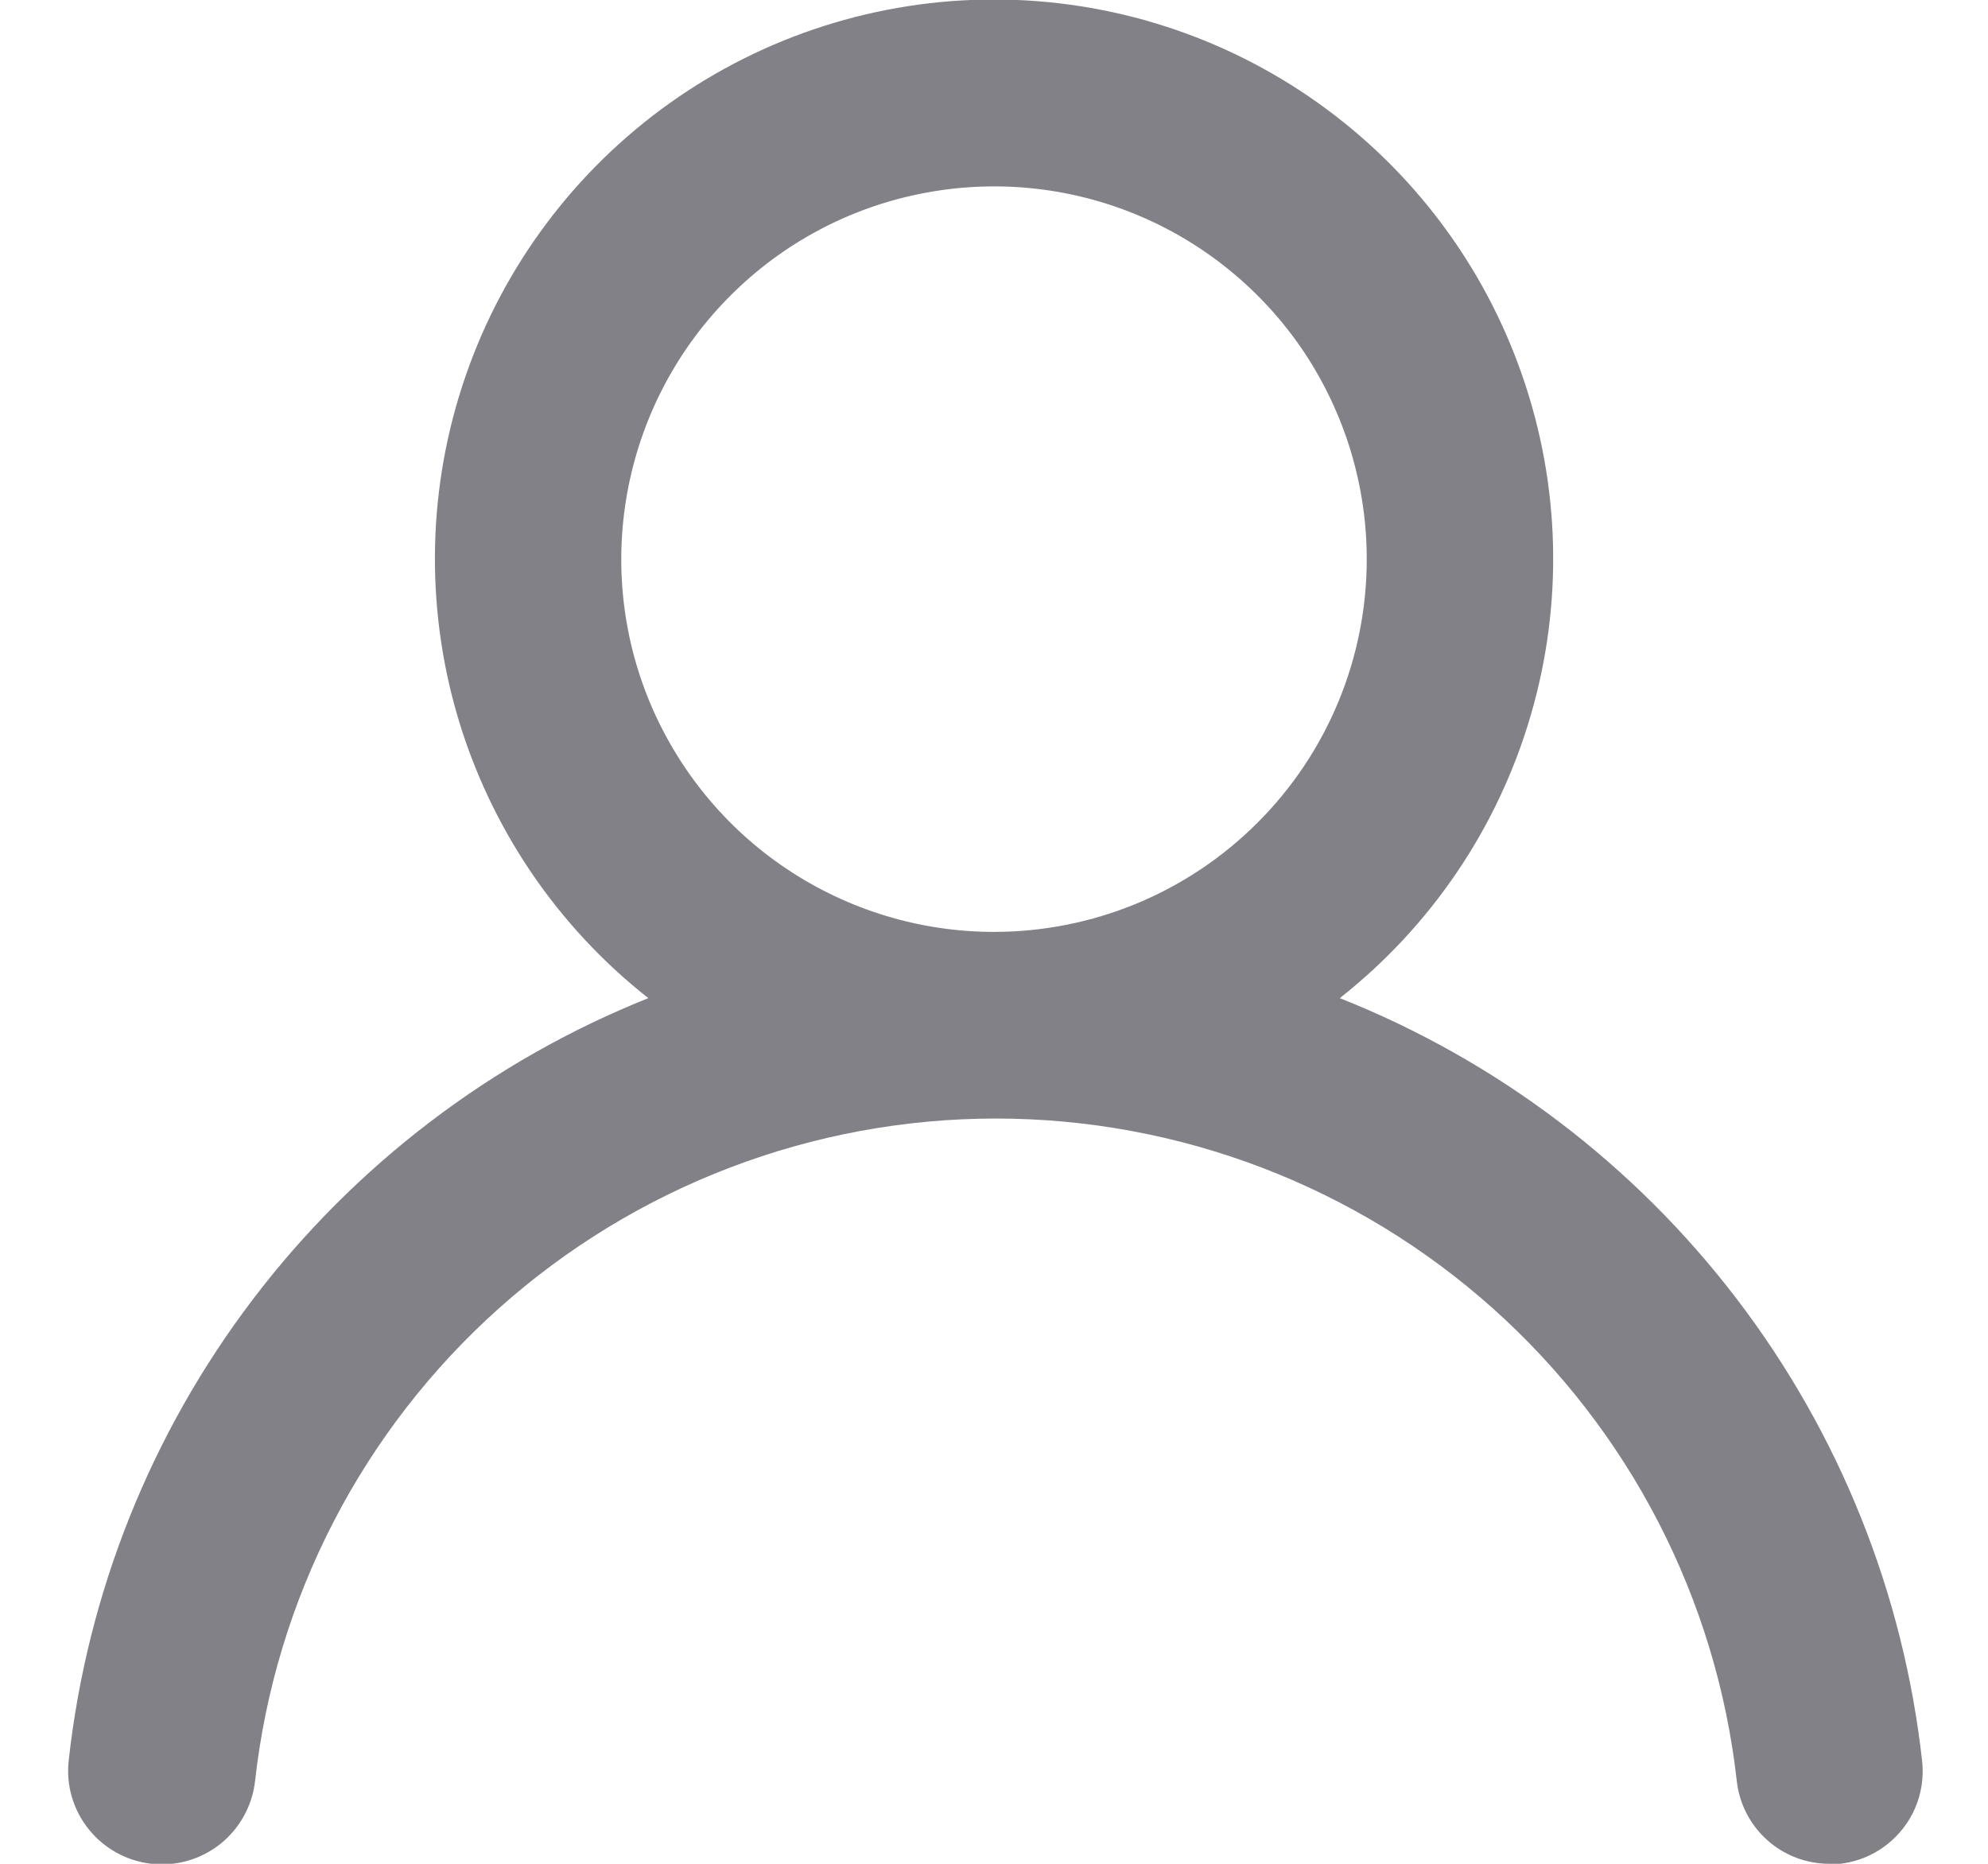 <svg width="16" height="15" viewBox="0 0 16 15" fill="none" xmlns="http://www.w3.org/2000/svg">
<path d="M10.783 8.033C11.518 7.454 12.055 6.661 12.318 5.763C12.582 4.865 12.559 3.908 12.252 3.024C11.946 2.139 11.372 1.373 10.61 0.83C9.848 0.287 8.936 -0.004 8 -0.004C7.065 -0.004 6.152 0.287 5.39 0.83C4.628 1.373 4.054 2.139 3.748 3.024C3.442 3.908 3.419 4.865 3.682 5.763C3.946 6.661 4.482 7.454 5.218 8.033C3.958 8.537 2.858 9.375 2.037 10.455C1.215 11.535 0.702 12.819 0.553 14.168C0.542 14.266 0.55 14.366 0.578 14.461C0.606 14.556 0.652 14.645 0.714 14.722C0.839 14.878 1.021 14.978 1.22 15C1.419 15.022 1.618 14.964 1.775 14.839C1.931 14.713 2.031 14.531 2.053 14.332C2.217 12.866 2.916 11.512 4.016 10.529C5.116 9.546 6.54 9.002 8.015 9.002C9.49 9.002 10.914 9.546 12.014 10.529C13.114 11.512 13.813 12.866 13.978 14.332C13.998 14.517 14.086 14.687 14.224 14.81C14.363 14.934 14.542 15.001 14.728 15H14.81C15.007 14.977 15.186 14.878 15.31 14.723C15.434 14.569 15.491 14.372 15.47 14.175C15.32 12.822 14.804 11.536 13.978 10.454C13.152 9.372 12.048 8.535 10.783 8.033ZM8 7.5C7.407 7.5 6.827 7.324 6.333 6.994C5.84 6.665 5.456 6.196 5.228 5.648C5.001 5.1 4.942 4.497 5.058 3.915C5.174 3.333 5.459 2.798 5.879 2.379C6.298 1.959 6.833 1.673 7.415 1.558C7.997 1.442 8.6 1.501 9.148 1.728C9.696 1.955 10.165 2.34 10.495 2.833C10.824 3.327 11 3.907 11 4.5C11 5.296 10.684 6.059 10.121 6.621C9.559 7.184 8.796 7.5 8 7.5Z" fill="#818187"/>
</svg>
